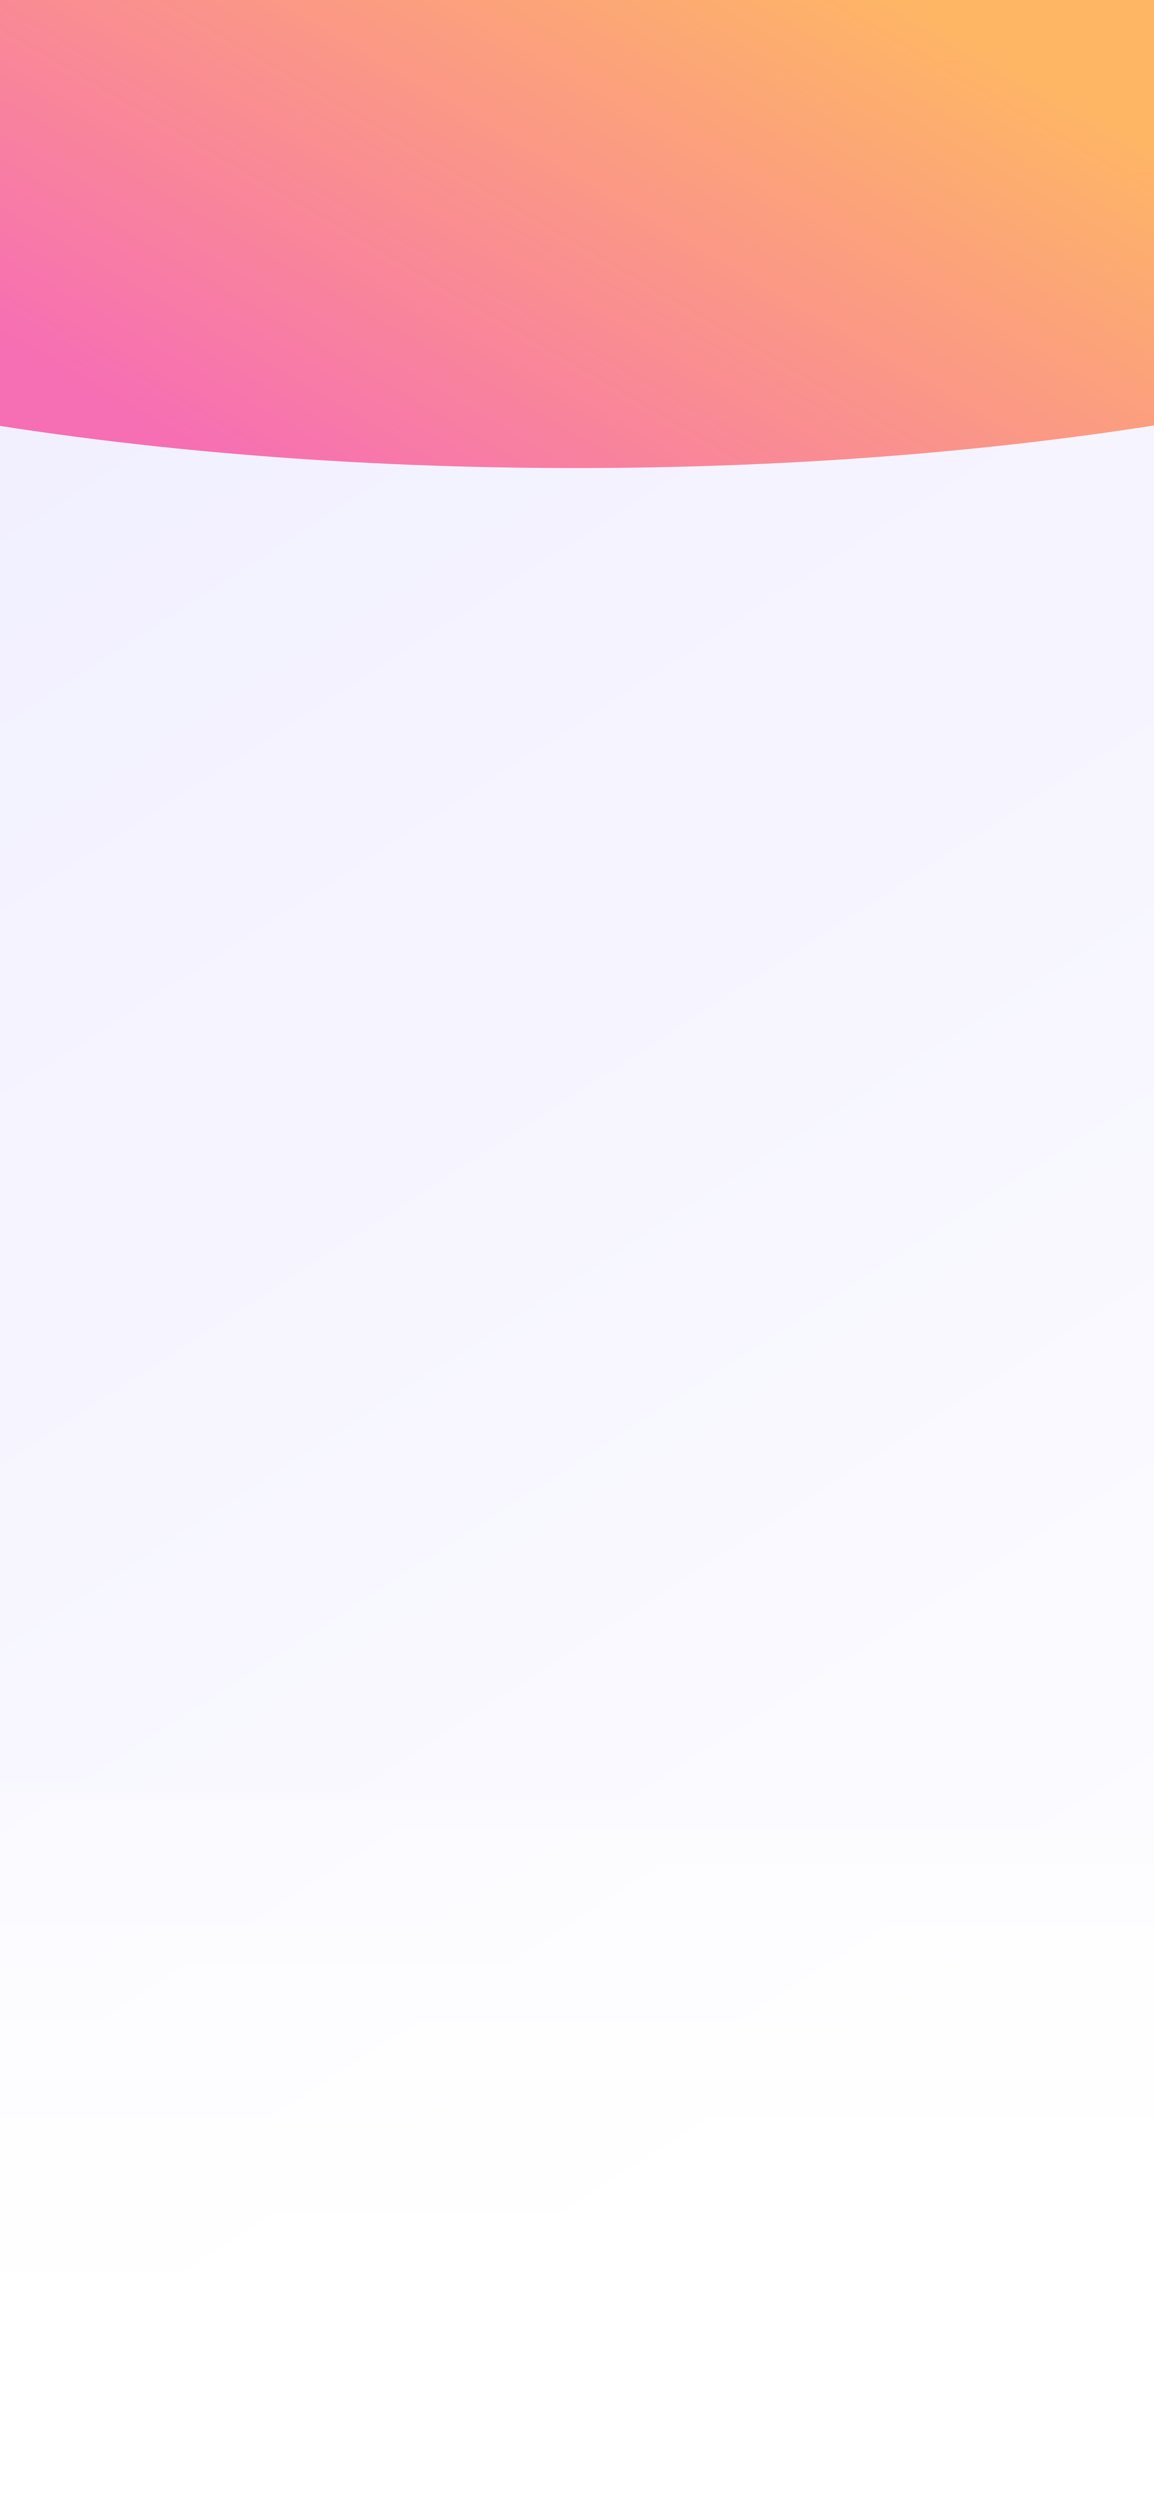 <svg width="375" height="812" viewBox="0 0 375 812" fill="none" xmlns="http://www.w3.org/2000/svg">
<rect width="375" height="812" fill="#E5E5E5"/>
<g clip-path="url(#clip0)">
<rect width="375" height="812" fill="url(#paint0_linear)"/>
<rect y="545" width="375" height="267" fill="url(#paint1_linear)"/>
<rect y="545" width="375" height="267" fill="url(#paint2_linear)"/>
<ellipse cx="187.02" cy="28.947" rx="408.02" ry="123.074" fill="url(#paint3_linear)"/>
</g>
<defs>
<linearGradient id="paint0_linear" x1="-48" y1="-63" x2="872" y2="1365" gradientUnits="userSpaceOnUse">
<stop stop-color="#EEECFF"/>
<stop offset="0.564" stop-color="white"/>
</linearGradient>
<linearGradient id="paint1_linear" x1="187.5" y1="563.841" x2="187.5" y2="812" gradientUnits="userSpaceOnUse">
<stop stop-color="white" stop-opacity="0"/>
<stop offset="1" stop-color="white"/>
</linearGradient>
<linearGradient id="paint2_linear" x1="187.5" y1="563.841" x2="187.5" y2="812" gradientUnits="userSpaceOnUse">
<stop stop-color="white" stop-opacity="0"/>
<stop offset="1" stop-color="white"/>
</linearGradient>
<linearGradient id="paint3_linear" x1="187" y1="-63" x2="63.082" y2="149.19" gradientUnits="userSpaceOnUse">
<stop stop-color="#FEB665"/>
<stop offset="1" stop-color="#F66EB4"/>
</linearGradient>
<clipPath id="clip0">
<rect width="375" height="812" fill="white"/>
</clipPath>
</defs>
</svg>
